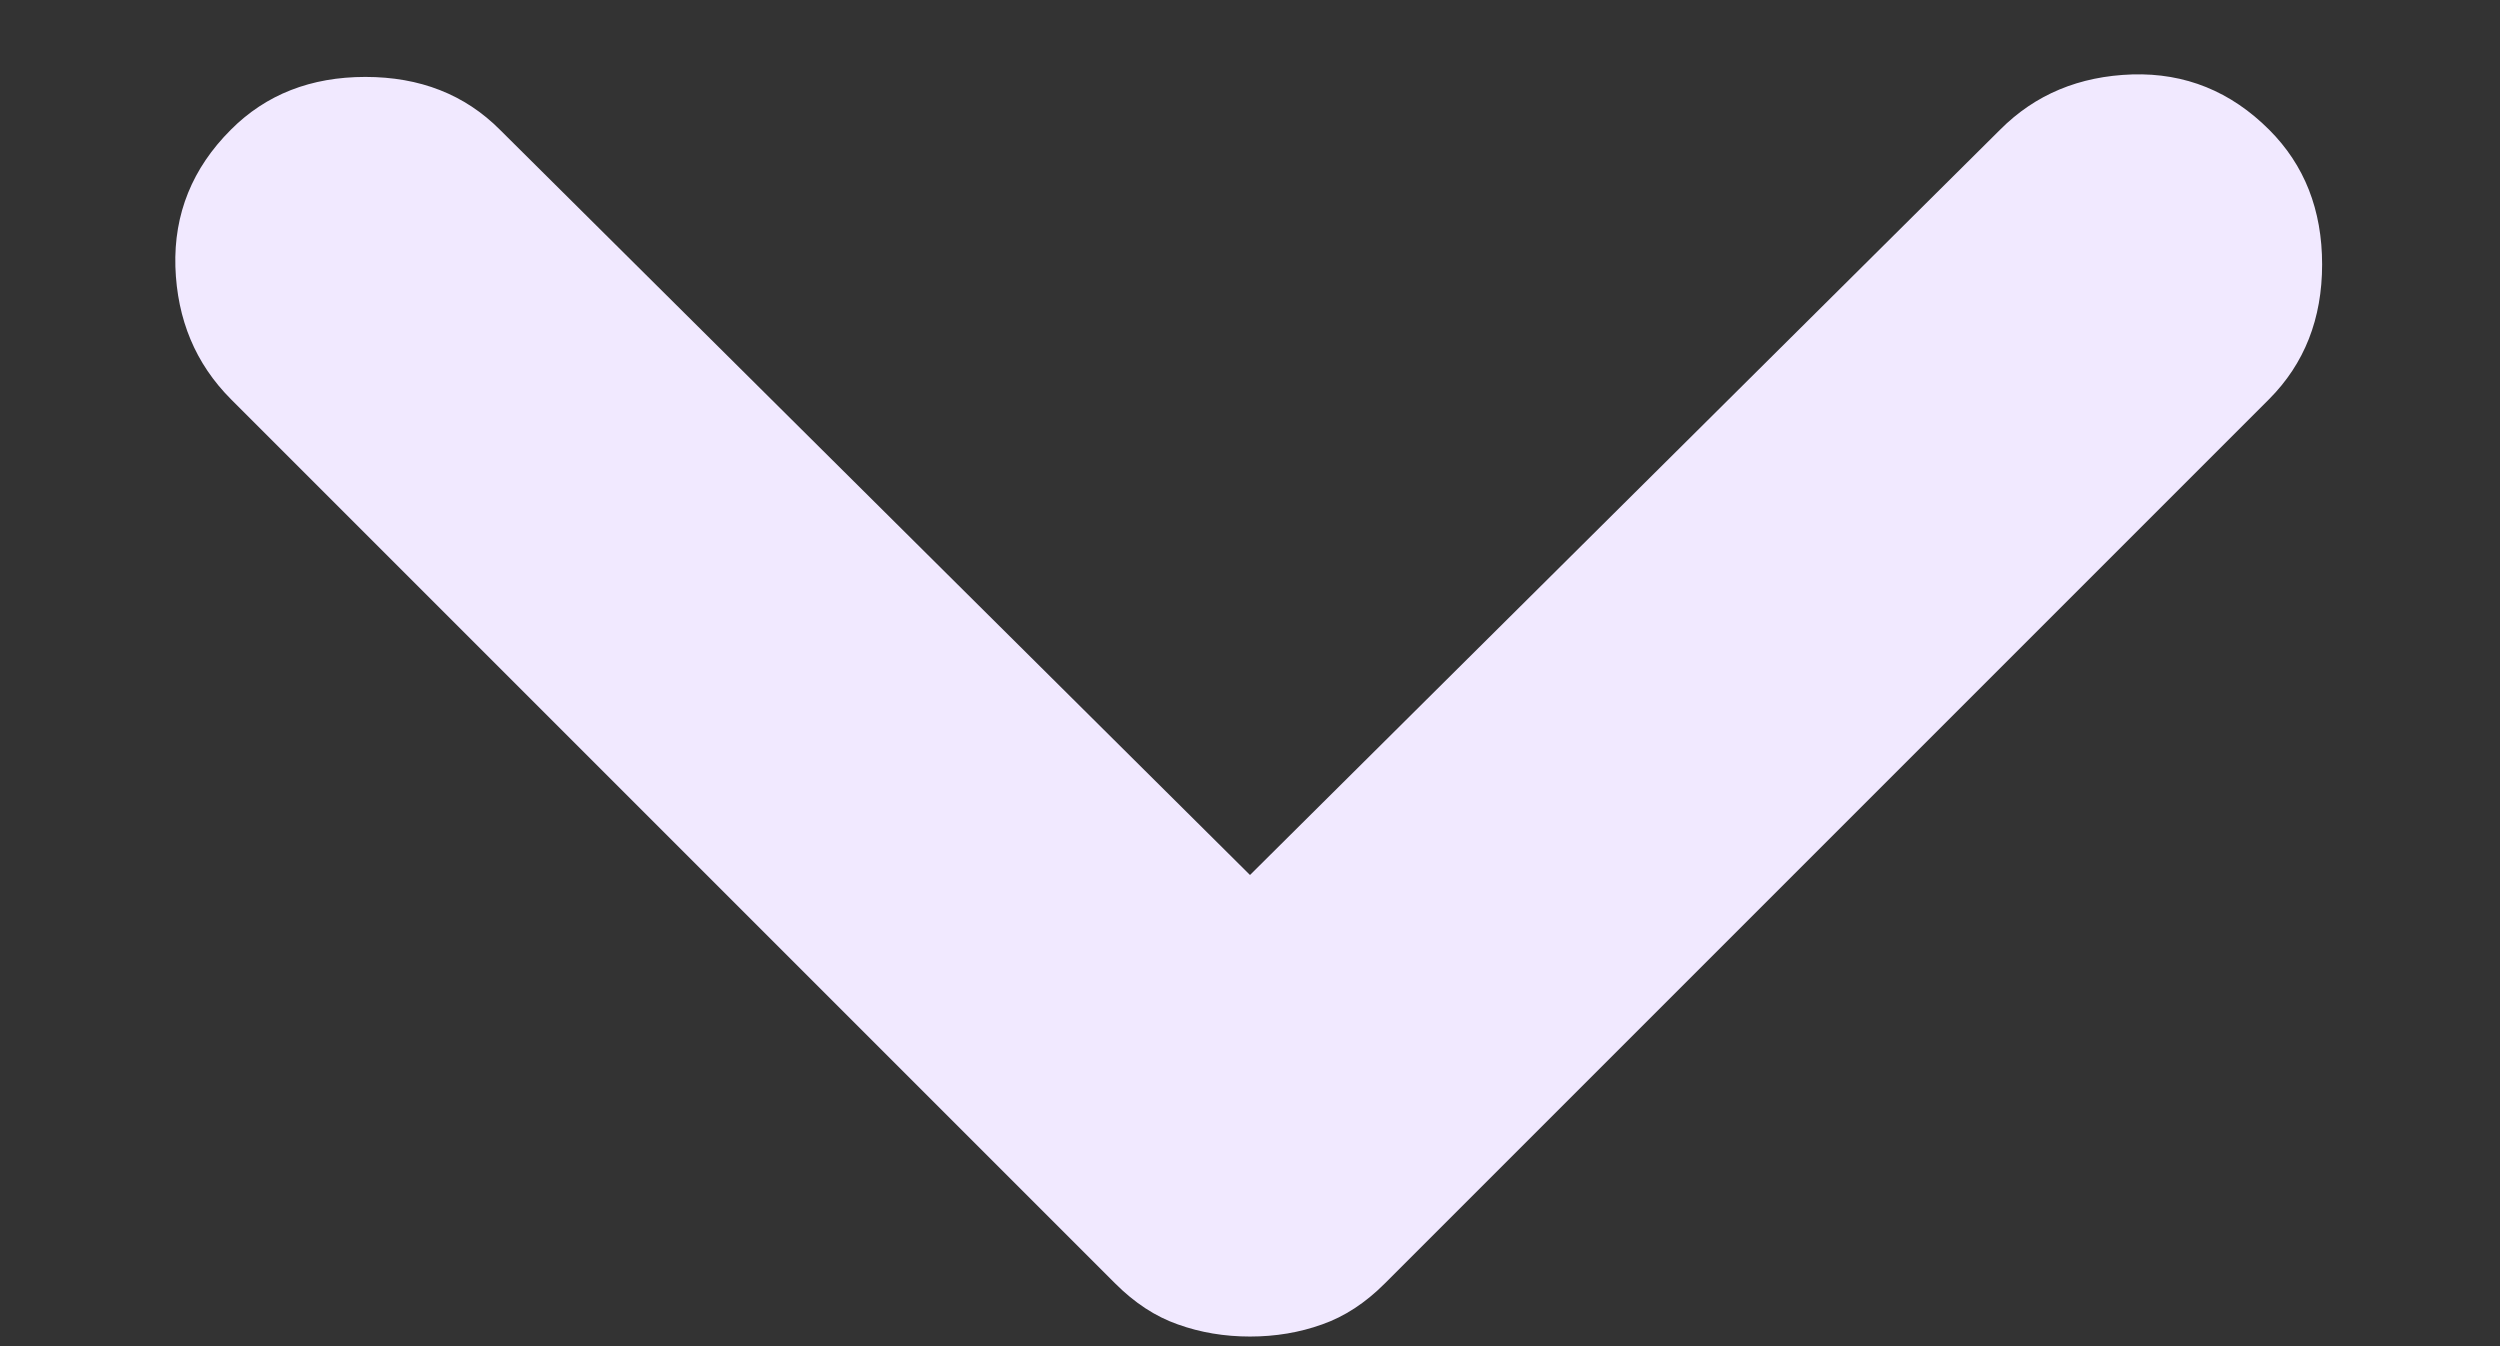 <svg width="13" height="7" viewBox="0 0 13 7" fill="none" xmlns="http://www.w3.org/2000/svg">
    <rect x="0" y="0" width="13" height="7" fill="#333333" stroke="none"/>
    <path
        d="M6.5 6.95C6.367 6.95 6.242 6.929 6.125 6.887C6.008 6.846 5.9 6.775 5.8 6.675L1.2 2.075C1.017 1.891 0.921 1.662 0.912 1.387C0.904 1.112 1 0.875 1.2 0.675C1.383 0.491 1.617 0.4 1.9 0.4C2.183 0.4 2.417 0.491 2.6 0.675L6.5 4.55L10.4 0.675C10.583 0.491 10.812 0.396 11.088 0.387C11.363 0.379 11.6 0.475 11.8 0.675C11.983 0.858 12.075 1.091 12.075 1.375C12.075 1.658 11.983 1.891 11.8 2.075L7.2 6.675C7.1 6.775 6.992 6.846 6.875 6.887C6.758 6.929 6.633 6.95 6.5 6.95Z"
        fill="#F1E9FF" />
</svg>